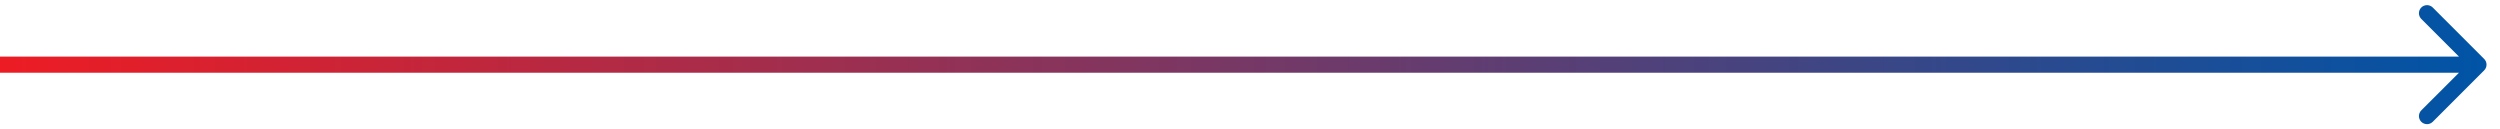 <svg width="116" height="6" viewBox="0 0 116 6" fill="none" xmlns="http://www.w3.org/2000/svg">
<path fill-rule="evenodd" clip-rule="evenodd" d="M112.879 0.348L115.265 2.735C115.412 2.881 115.412 3.119 115.265 3.265L112.879 5.651C112.732 5.798 112.495 5.798 112.348 5.651C112.202 5.505 112.202 5.268 112.348 5.121L114.095 3.375L-2.742e-07 3.375L-2.08633e-07 2.625L114.095 2.625L112.348 0.878C112.202 0.732 112.202 0.495 112.348 0.348C112.495 0.202 112.732 0.202 112.879 0.348Z" fill="url(#paint0_linear_9540_39052)"/>
<defs>
<linearGradient id="paint0_linear_9540_39052" x1="0" y1="0.238" x2="115.375" y2="0.238" gradientUnits="userSpaceOnUse">
<stop stop-color="#ED1C24"/>
<stop offset="1" stop-color="#0054A6"/>
</linearGradient>
</defs>
</svg>
